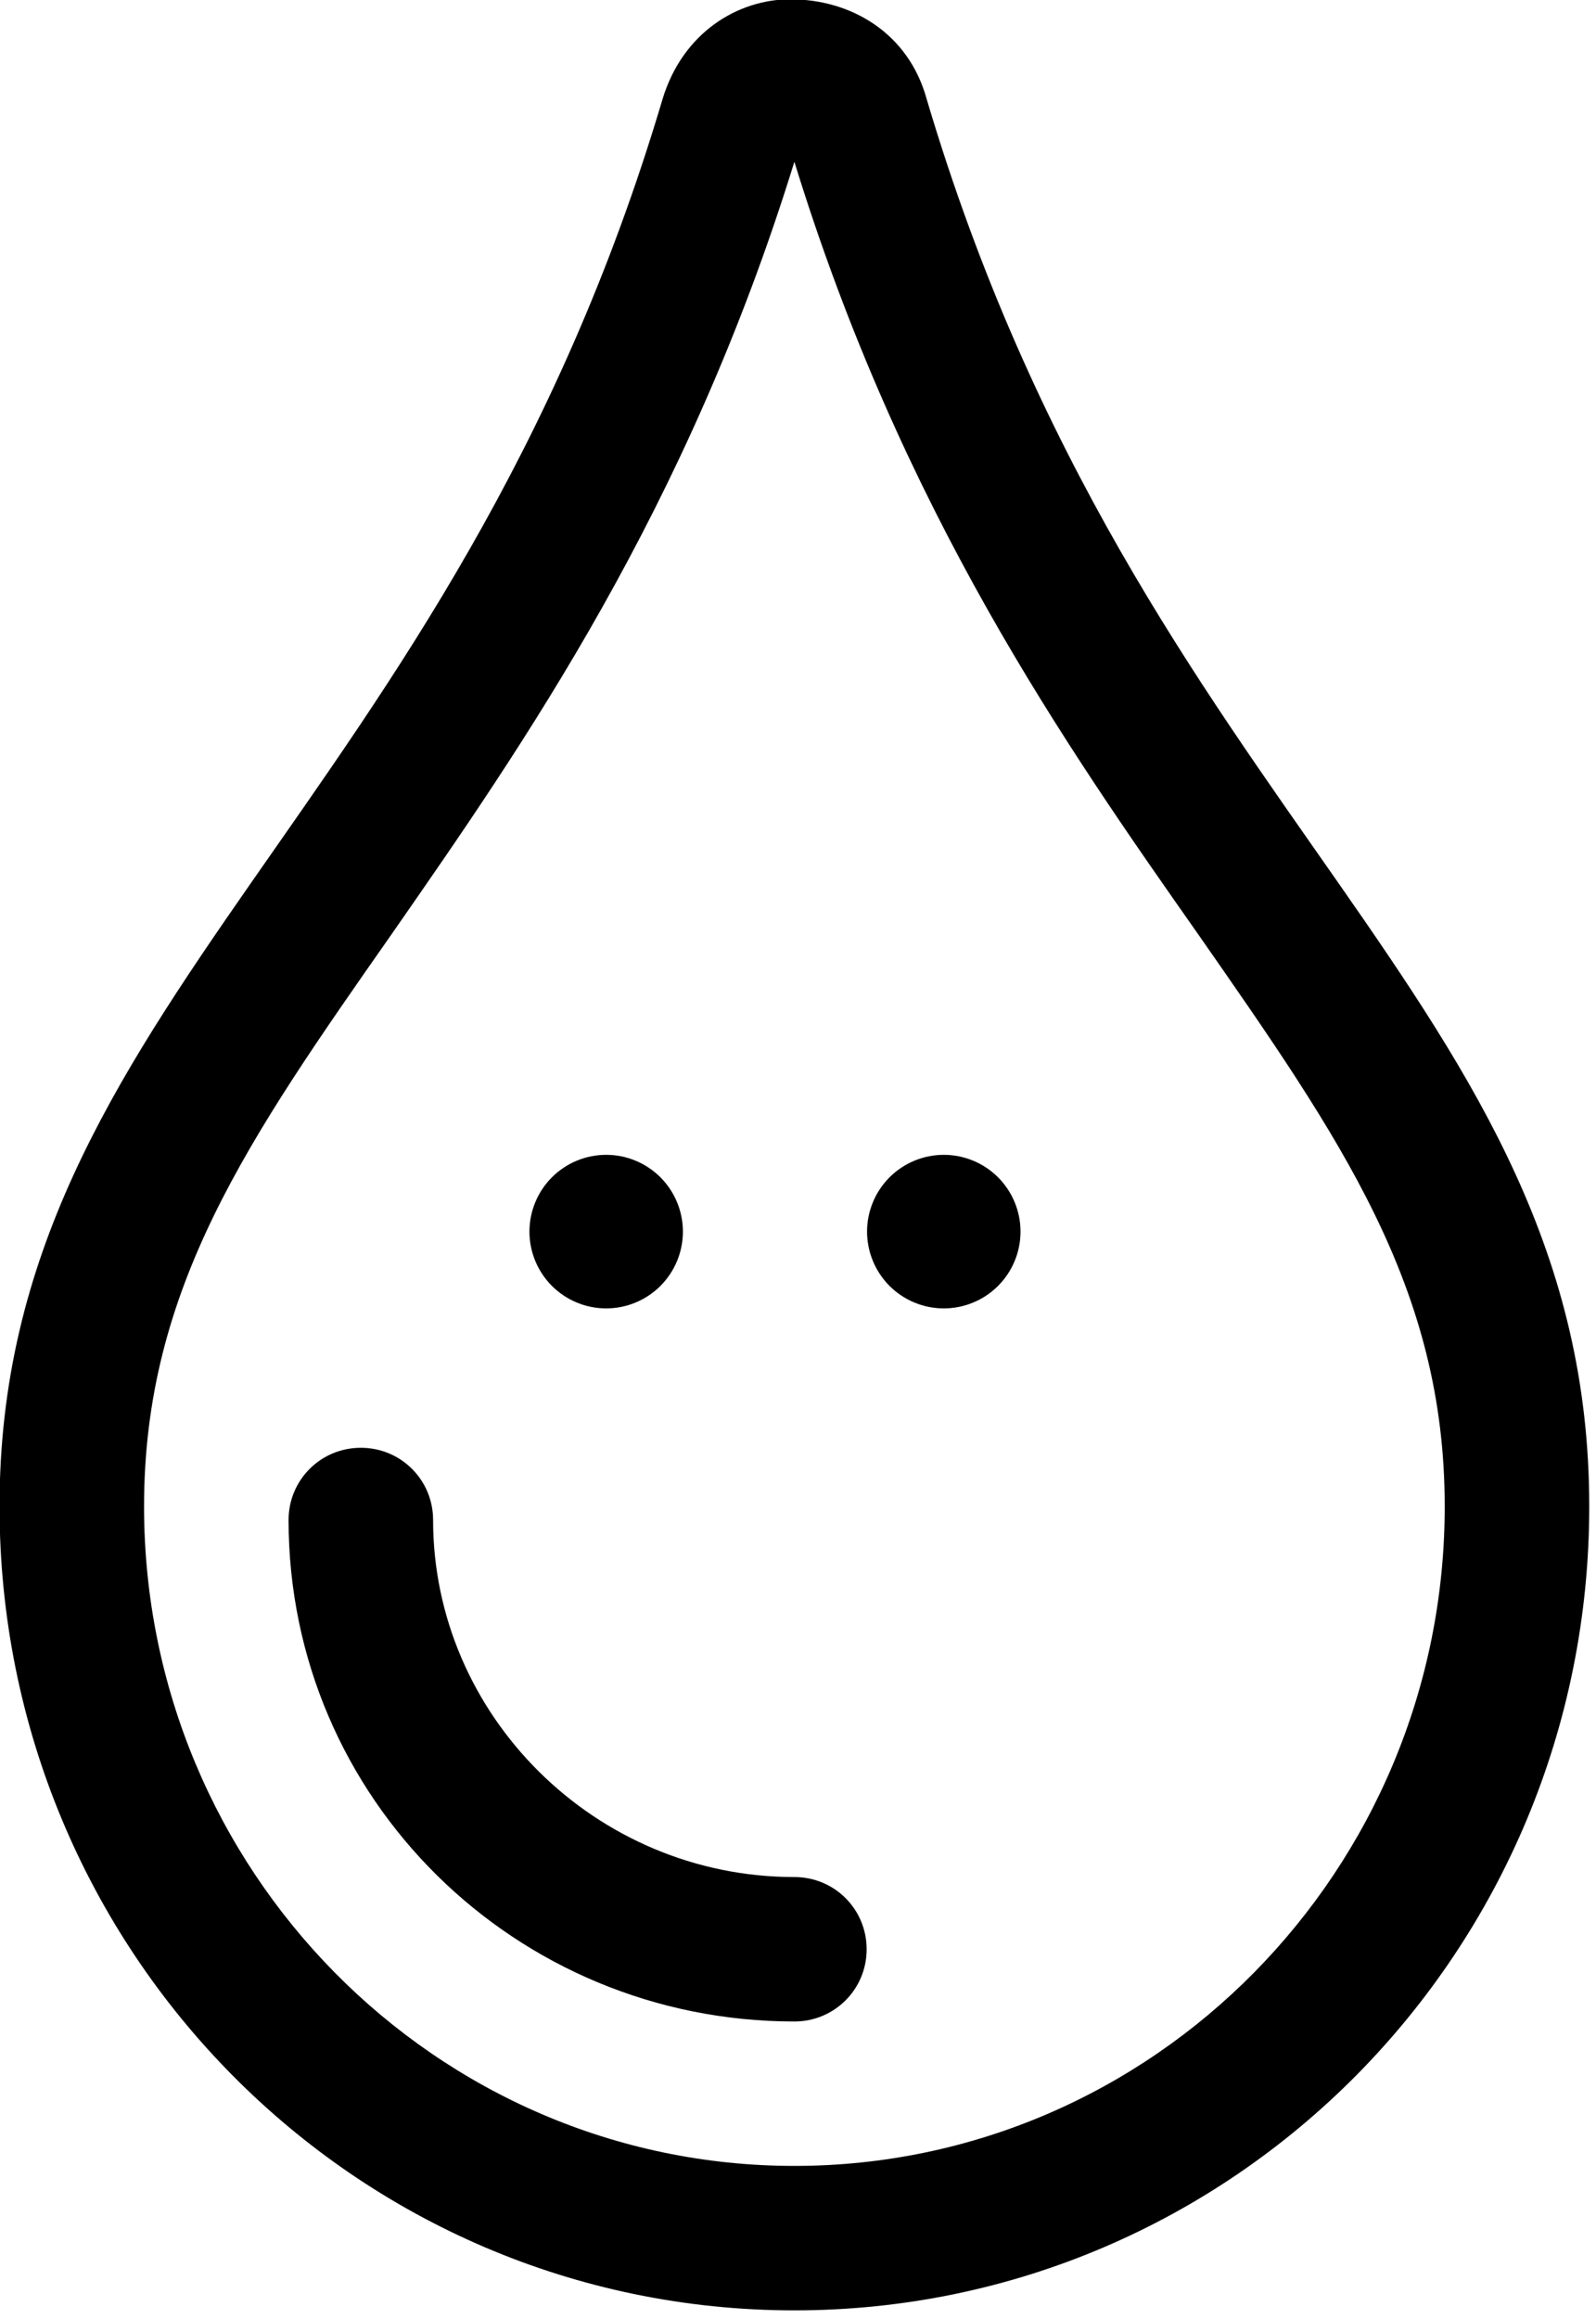 <?xml version="1.0" encoding="UTF-8" standalone="no"?>
<!DOCTYPE svg PUBLIC "-//W3C//DTD SVG 1.1//EN" "http://www.w3.org/Graphics/SVG/1.1/DTD/svg11.dtd">
<svg width="100%" height="100%" viewBox="0 0 104 151" version="1.1" xmlns="http://www.w3.org/2000/svg" xmlns:xlink="http://www.w3.org/1999/xlink" xml:space="preserve" xmlns:serif="http://www.serif.com/" style="fill-rule:evenodd;clip-rule:evenodd;stroke-linejoin:round;stroke-miterlimit:2;">
    <g transform="matrix(1,0,0,1,-663.5,-179.8)">
        <g>
            <g transform="matrix(1,0,0,-1,663.47,330.246)">
                <path d="M103.59,52.349C103.59,23.403 80.414,0 51.794,0C23.175,0 0,23.397 0,52.349C0,85.004 29.429,97.615 43.202,143.987C44.526,148.361 48.146,150.492 51.53,150.492C55.503,150.492 59.24,148.287 60.417,143.987C74.249,97.408 103.59,85.21 103.59,52.349M94.172,52.349C94.172,66.634 87.403,76.275 78.099,89.618C69.49,101.876 58.822,117.093 51.794,139.91C44.76,117.161 34.138,101.965 25.574,89.649C16.187,76.245 9.417,66.575 9.417,52.349C9.417,28.658 28.434,9.407 51.794,9.407C75.161,9.407 94.172,28.658 94.172,52.349M56.503,23.514C56.503,20.906 54.406,18.811 51.794,18.811C33.622,18.811 18.834,33.317 18.834,51.467C18.834,54.076 20.931,56.17 23.544,56.17C26.155,56.17 28.252,54.076 28.252,51.467C28.252,38.761 38.808,28.217 51.794,28.217C54.413,28.217 56.503,26.123 56.503,23.514" 
                style="fill:rgb(0,0,0);fill-rule:nonzero;"/>
            </g>
            <g transform="matrix(1,0,0,-1,698,265)">
                <path d="M5,10C5.328,10 5.653,9.968 5.975,9.904C6.297,9.84 6.61,9.745 6.913,9.619C7.217,9.494 7.505,9.34 7.778,9.157C8.051,8.975 8.303,8.768 8.536,8.536C8.768,8.303 8.975,8.051 9.157,7.778C9.34,7.505 9.494,7.217 9.619,6.913C9.745,6.61 9.84,6.297 9.904,5.975C9.968,5.653 10,5.328 10,5C10,4.672 9.968,4.347 9.904,4.025C9.84,3.703 9.745,3.39 9.619,3.087C9.494,2.783 9.34,2.495 9.157,2.222C8.975,1.949 8.768,1.697 8.536,1.464C8.303,1.232 8.051,1.025 7.778,0.843C7.505,0.66 7.217,0.506 6.913,0.381C6.61,0.255 6.297,0.16 5.975,0.096C5.653,0.032 5.328,0 5,0C4.672,0 4.347,0.032 4.025,0.096C3.703,0.16 3.39,0.255 3.087,0.381C2.783,0.506 2.495,0.66 2.222,0.843C1.949,1.025 1.697,1.232 1.464,1.464C1.232,1.697 1.025,1.949 0.843,2.222C0.66,2.495 0.506,2.783 0.381,3.087C0.255,3.39 0.16,3.703 0.096,4.025C0.032,4.347 0,4.672 0,5C0,5.328 0.032,5.653 0.096,5.975C0.16,6.297 0.255,6.61 0.381,6.913C0.506,7.217 0.66,7.505 0.843,7.778C1.025,8.051 1.232,8.303 1.464,8.536C1.697,8.768 1.949,8.975 2.222,9.157C2.495,9.34 2.783,9.494 3.087,9.619C3.39,9.745 3.703,9.84 4.025,9.904C4.347,9.968 4.672,10 5,10Z" 
                style="fill:rgb(0,0,0);fill-rule:nonzero;"/>
            </g>
            <g transform="matrix(1,0,0,-1,720,265)">
                <path d="M5,10C5.328,10 5.653,9.968 5.975,9.904C6.297,9.84 6.61,9.745 6.913,9.619C7.217,9.494 7.505,9.34 7.778,9.157C8.051,8.975 8.303,8.768 8.536,8.536C8.768,8.303 8.975,8.051 9.157,7.778C9.34,7.505 9.494,7.217 9.619,6.913C9.745,6.61 9.84,6.297 9.904,5.975C9.968,5.653 10,5.328 10,5C10,4.672 9.968,4.347 9.904,4.025C9.84,3.703 9.745,3.39 9.619,3.087C9.494,2.783 9.34,2.495 9.157,2.222C8.975,1.949 8.768,1.697 8.536,1.464C8.303,1.232 8.051,1.025 7.778,0.843C7.505,0.66 7.217,0.506 6.913,0.381C6.61,0.255 6.297,0.16 5.975,0.096C5.653,0.032 5.328,0 5,0C4.672,0 4.347,0.032 4.025,0.096C3.703,0.16 3.39,0.255 3.087,0.381C2.783,0.506 2.495,0.66 2.222,0.843C1.949,1.025 1.697,1.232 1.464,1.464C1.232,1.697 1.025,1.949 0.843,2.222C0.66,2.495 0.506,2.783 0.381,3.087C0.255,3.39 0.16,3.703 0.096,4.025C0.032,4.347 0,4.672 0,5C0,5.328 0.032,5.653 0.096,5.975C0.16,6.297 0.255,6.61 0.381,6.913C0.506,7.217 0.66,7.505 0.843,7.778C1.025,8.051 1.232,8.303 1.464,8.536C1.697,8.768 1.949,8.975 2.222,9.157C2.495,9.34 2.783,9.494 3.087,9.619C3.39,9.745 3.703,9.84 4.025,9.904C4.347,9.968 4.672,10 5,10Z" 
                style="fill:rgb(0,0,0);fill-rule:nonzero;"/>
            </g>
        </g>
    </g>
</svg>
